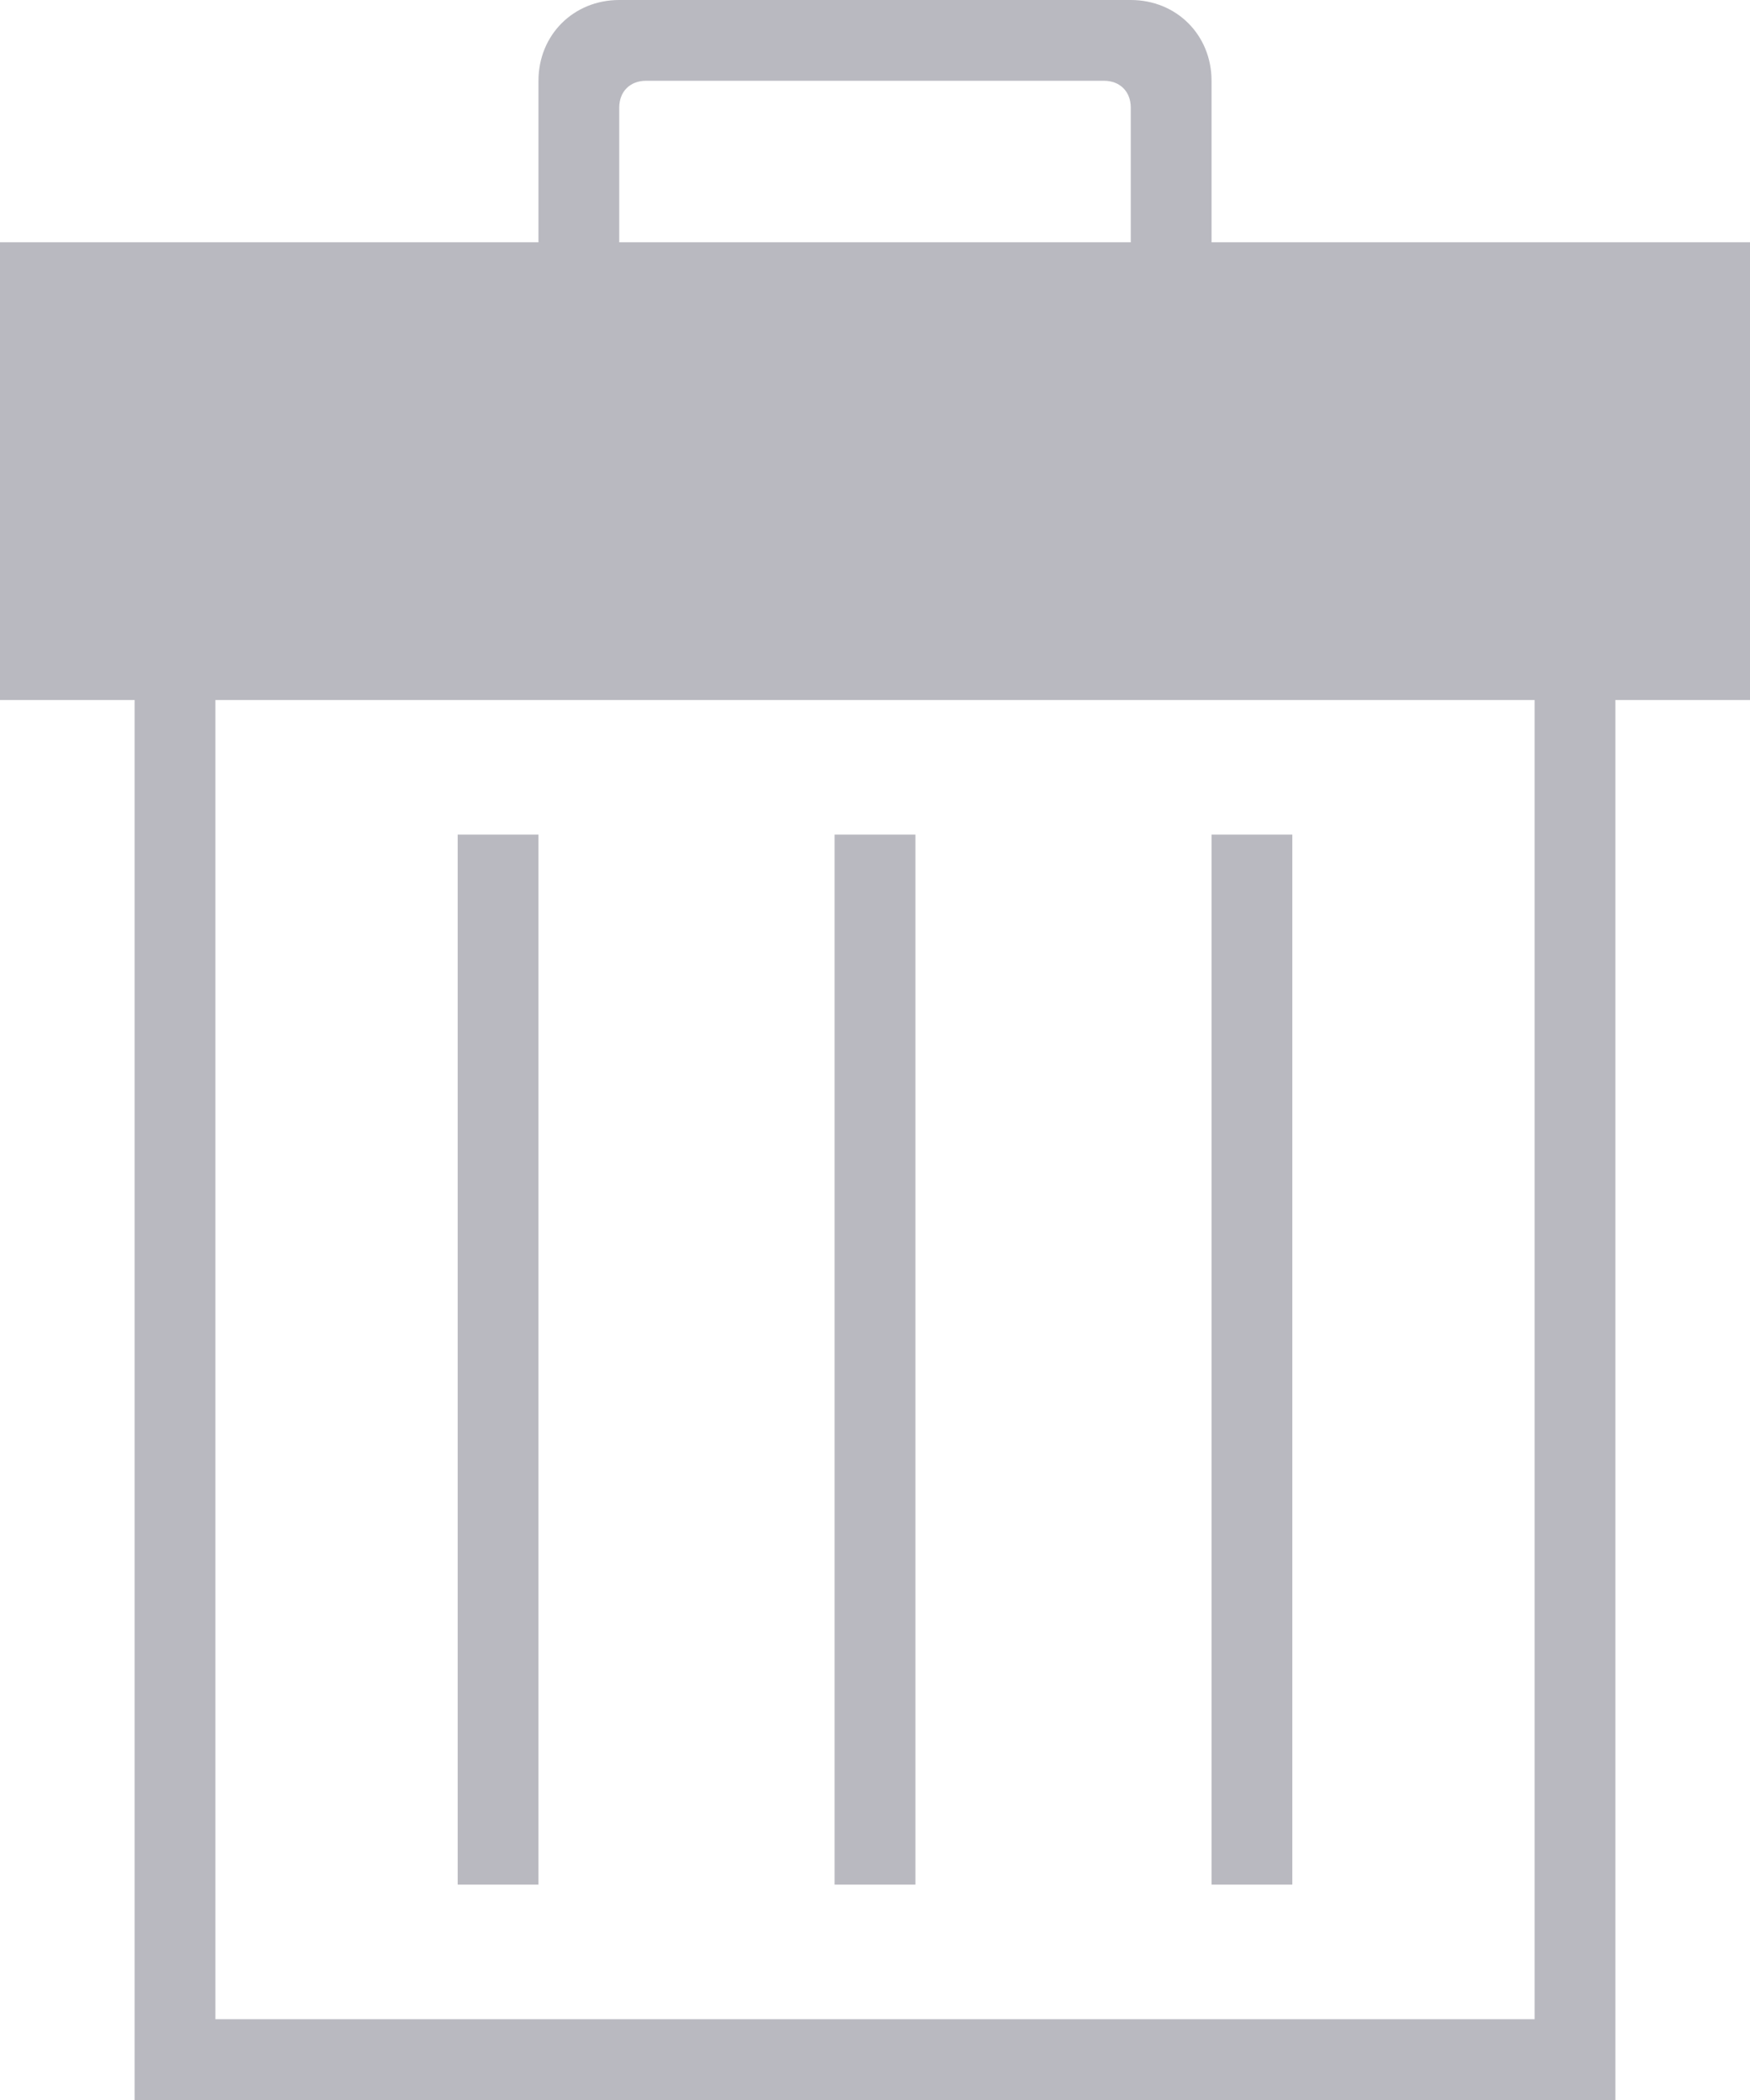 <?xml version="1.0" encoding="utf-8"?>
<!-- Generator: Adobe Illustrator 19.2.1, SVG Export Plug-In . SVG Version: 6.00 Build 0)  -->
<svg version="1.1" id="Layer_1" xmlns="http://www.w3.org/2000/svg" xmlns:xlink="http://www.w3.org/1999/xlink" x="0px" y="0px"
	 viewBox="0 0 65 78" style="enable-background:new 0 0 65 78;" xml:space="preserve">
<style type="text/css">
	.st0{fill:#B9B9C0;}
</style>
<g>
	<path class="st0" d="M65,9H45V3c0-1.7-1.3-3-3-3H23c-1.7,0-3,1.3-3,3v6H0v17h5v52h55V26h5V9z M24,3h17c0.6,0,1,0.4,1,1v5H23V4
		C23,3.4,23.4,3,24,3z M57,75H8V26h49V75z"/>
	<rect x="17" y="31" class="st0" width="3" height="39"/>
	<rect x="31" y="31" class="st0" width="3" height="39"/>
	<rect x="45" y="31" class="st0" width="3" height="39"/>
</g>
</svg>
